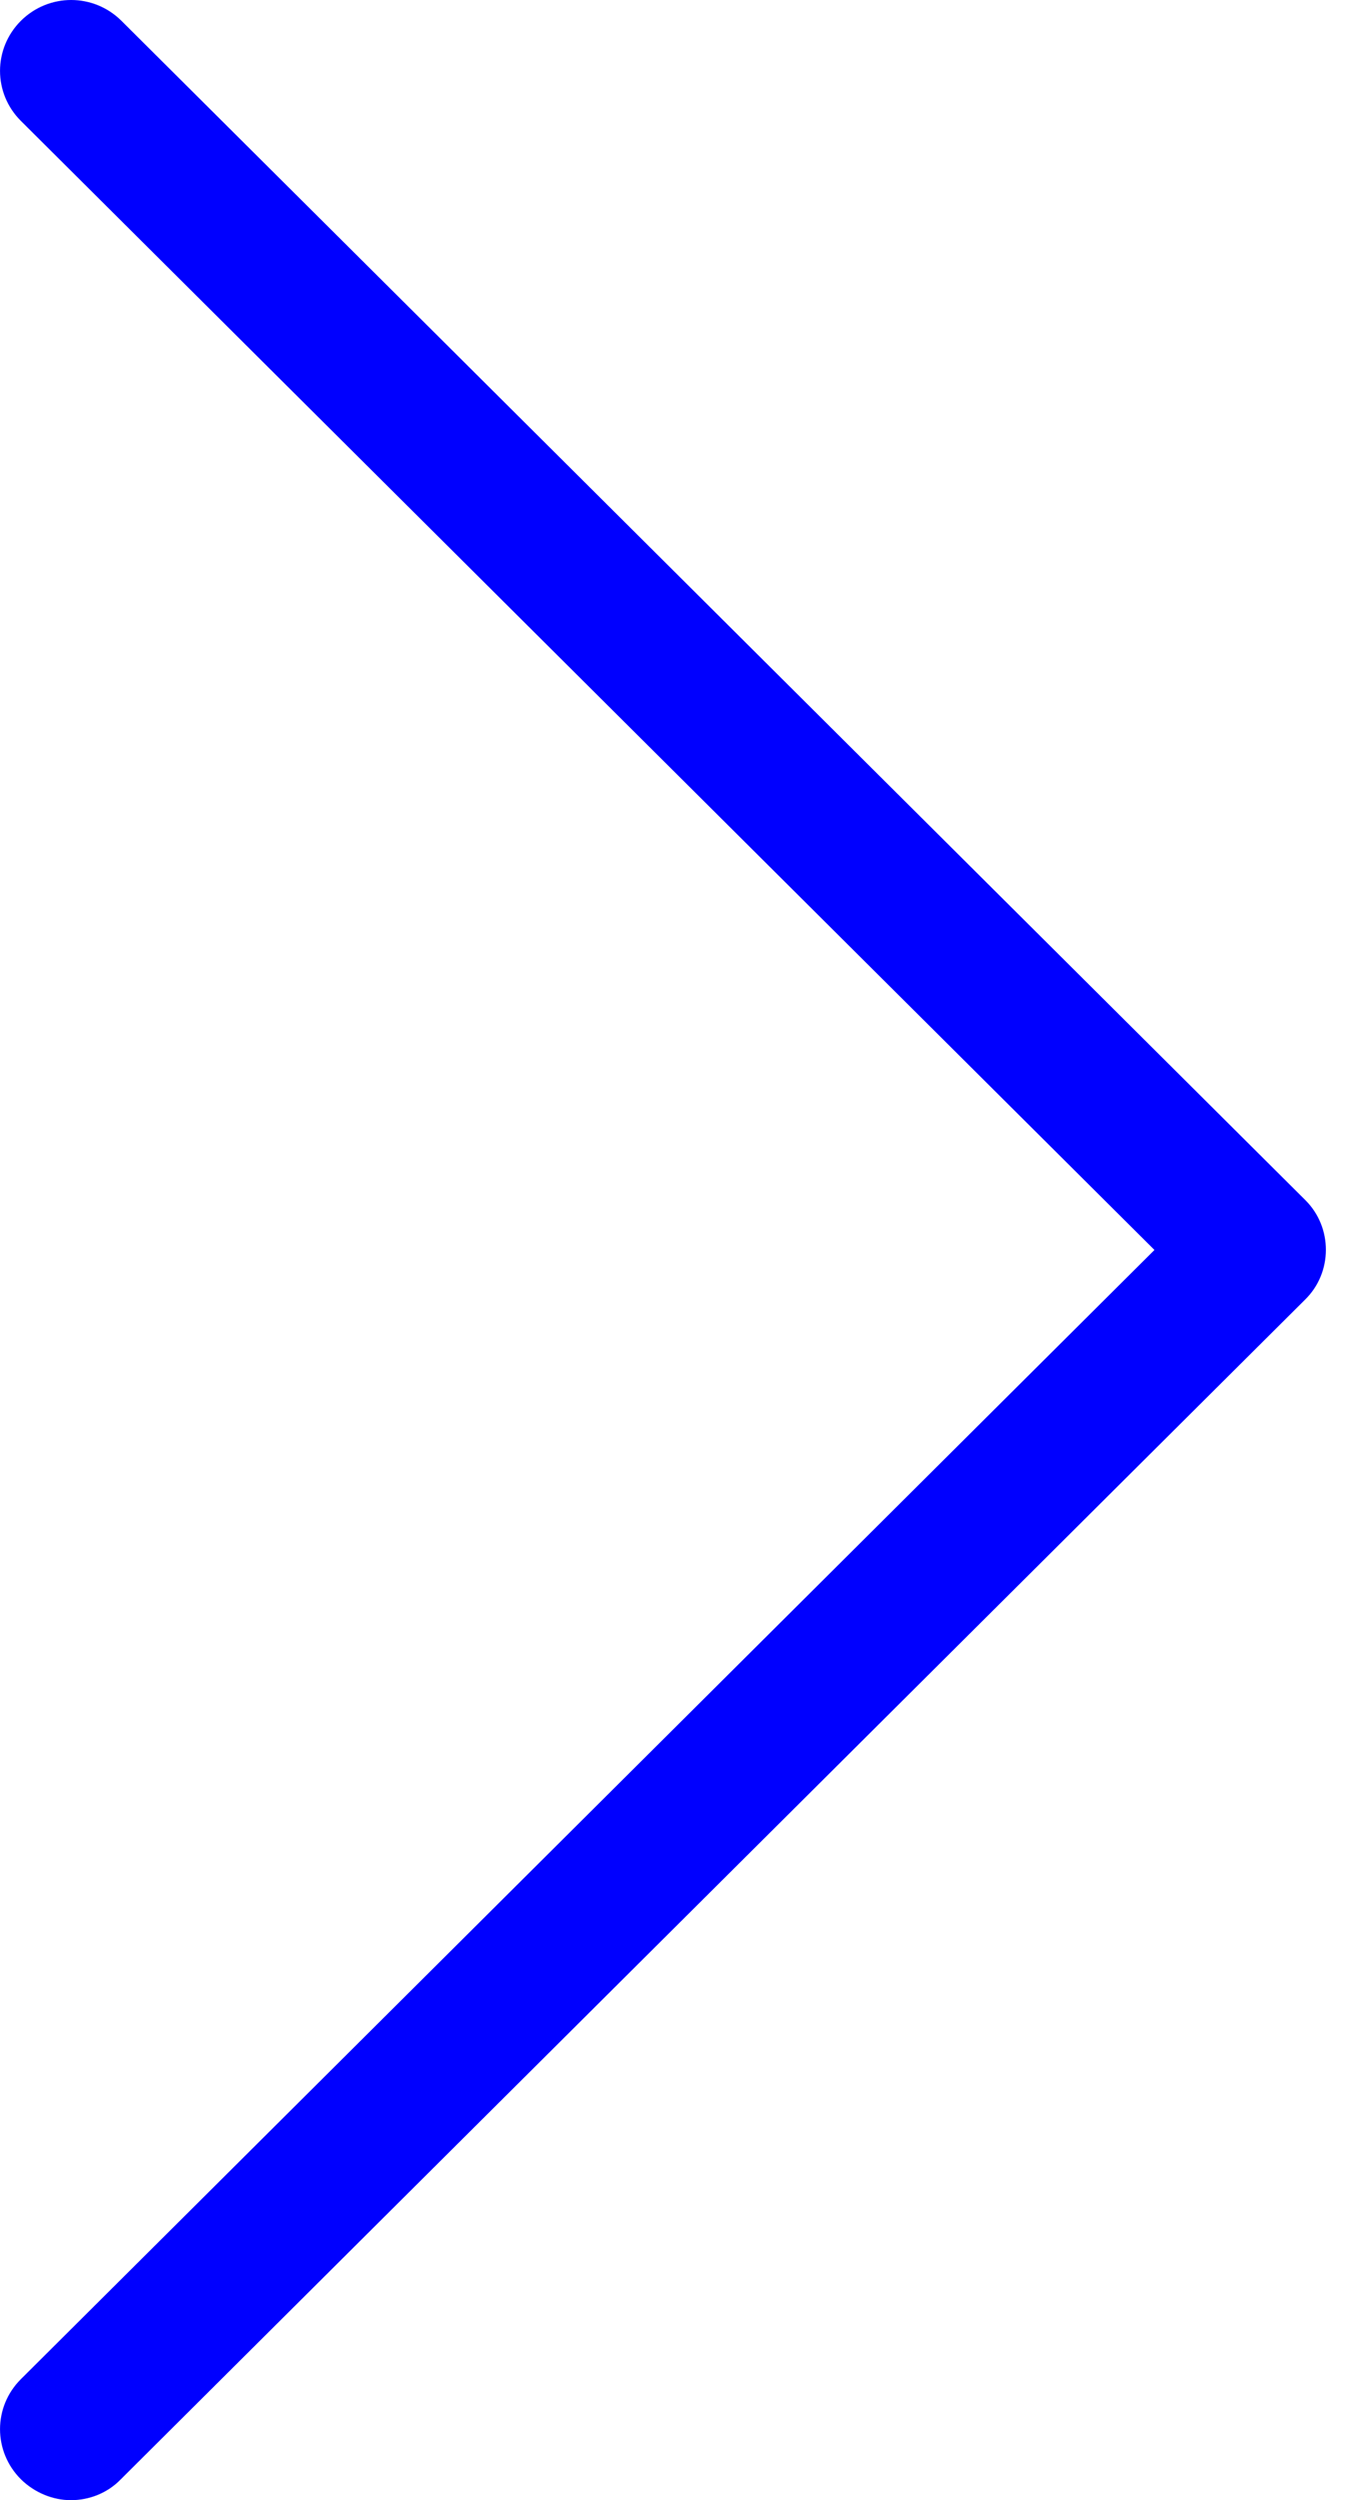 <?xml version="1.0" encoding="UTF-8"?>
<svg width="12px" height="22px" viewBox="0 0 12 22" version="1.1" xmlns="http://www.w3.org/2000/svg" xmlns:xlink="http://www.w3.org/1999/xlink">
    <!-- Generator: Sketch 50 (54983) - http://www.bohemiancoding.com/sketch -->
    <title>GoTo</title>
    <desc>Created with Sketch.</desc>
    <defs></defs>
    <g id="Page-1" stroke="none" stroke-width="1" fill="none" fill-rule="evenodd">
        <g id="Overview" transform="translate(-341, -461)" fill="#0000FF" fill-rule="nonzero">
            <g id="Offers" transform="translate(20, 299)">
                <g id="Offer-Copy" transform="translate(0, 142)">
                    <path d="M332.493,30.561 L322.069,20.183 C321.823,19.939 321.43,19.939 321.184,20.183 C320.939,20.428 320.939,20.82 321.184,21.064 L331.164,30.999 L321.184,40.935 C320.939,41.179 320.939,41.571 321.184,41.816 C321.305,41.935 321.467,42 321.624,42 C321.782,42 321.944,41.94 322.064,41.816 L332.489,31.437 C332.734,31.198 332.734,30.801 332.493,30.561 Z" id="GoTo"></path>
                </g>
            </g>
        </g>
    </g>
</svg>
